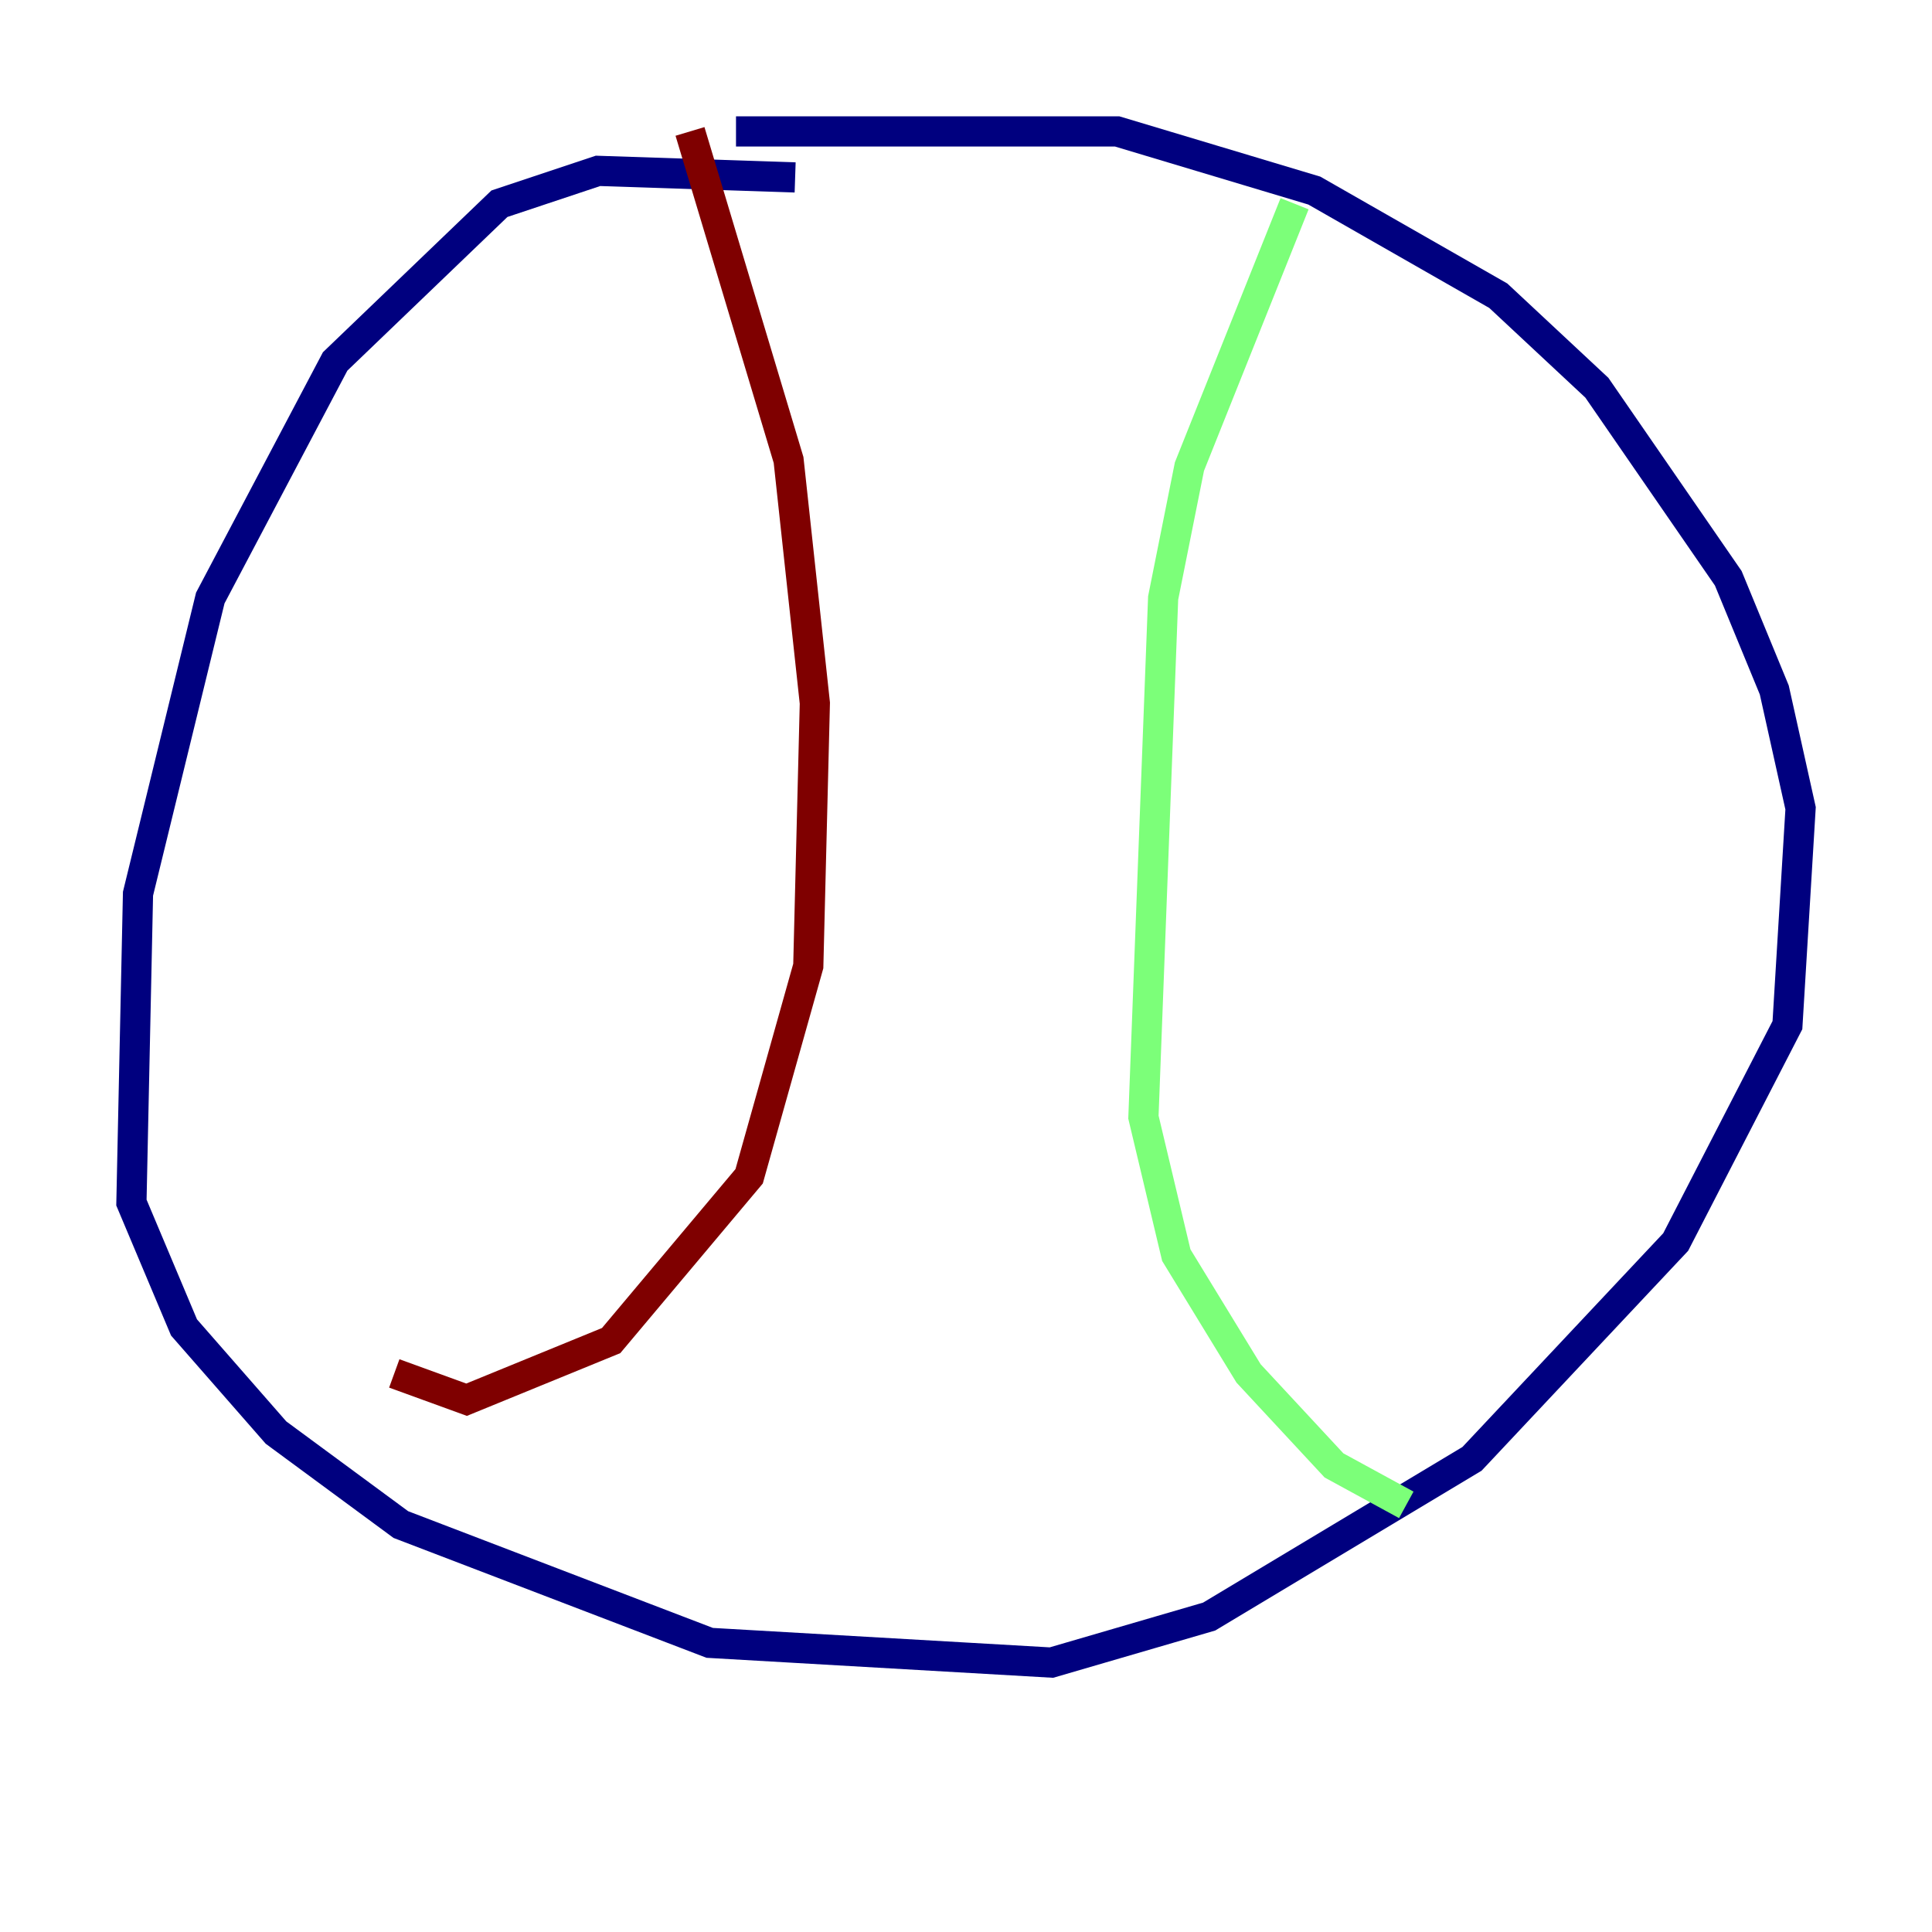 <?xml version="1.0" encoding="utf-8" ?>
<svg baseProfile="tiny" height="128" version="1.2" viewBox="0,0,128,128" width="128" xmlns="http://www.w3.org/2000/svg" xmlns:ev="http://www.w3.org/2001/xml-events" xmlns:xlink="http://www.w3.org/1999/xlink"><defs /><polyline fill="none" points="52.68,11.755 39.619,11.32 33.088,13.497 22.204,23.946 13.932,39.619 9.143,59.211 8.707,79.674 12.191,87.946 18.286,94.912 26.558,101.007 47.02,108.844 69.66,110.15 80.109,107.102 97.524,96.653 111.02,82.286 118.422,67.918 119.293,53.551 117.551,45.714 114.503,38.313 105.796,25.687 99.265,19.592 87.075,12.626 74.014,8.707 48.762,8.707" stroke="#00007f" stroke-width="2" /><polyline fill="none" points="85.769,13.497 78.803,30.912 77.061,39.619 75.755,74.014 77.932,83.156 82.721,90.993 88.381,97.088 93.17,99.701" stroke="#7cff79" stroke-width="2" /><polyline fill="none" points="45.714,8.707 52.245,30.476 53.986,46.585 53.551,64.0 49.633,77.932 40.49,88.816 30.912,92.735 26.122,90.993" stroke="#7f0000" stroke-width="2" /></svg>